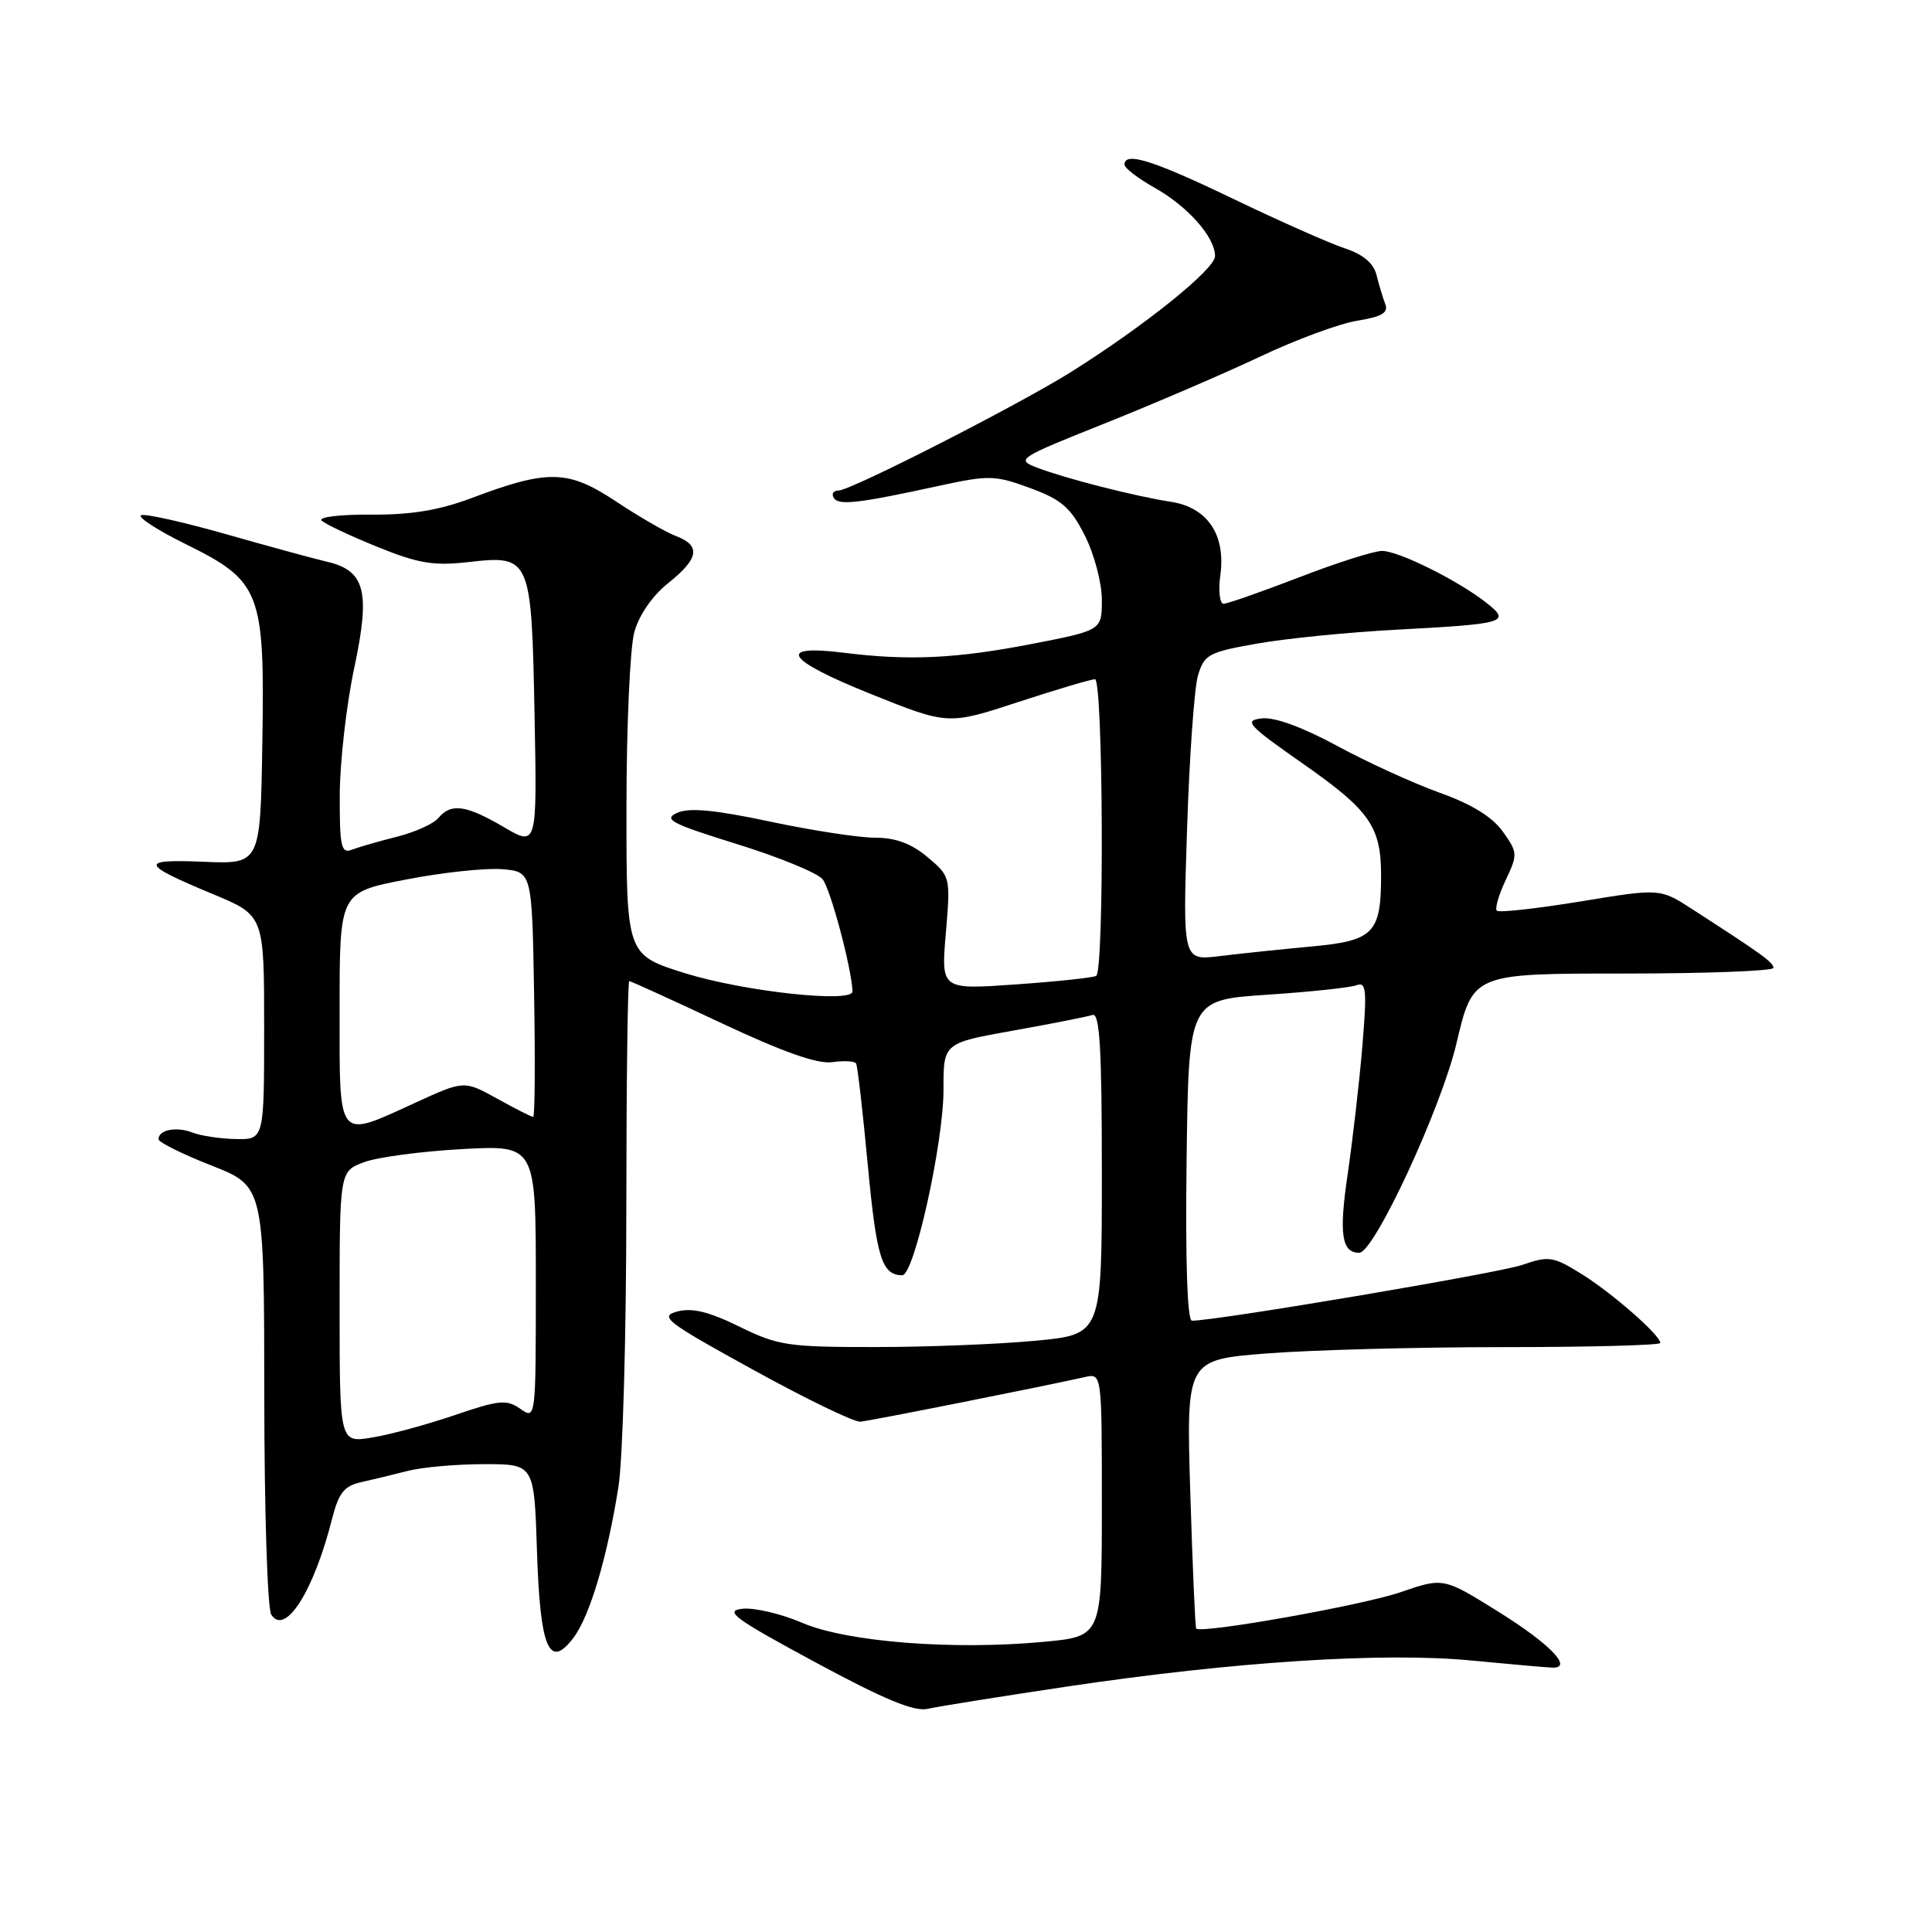 <?xml version="1.0" encoding="UTF-8" standalone="no"?>
<!DOCTYPE svg PUBLIC "-//W3C//DTD SVG 1.1//EN" "http://www.w3.org/Graphics/SVG/1.1/DTD/svg11.dtd" >
<svg xmlns="http://www.w3.org/2000/svg" xmlns:xlink="http://www.w3.org/1999/xlink" version="1.1" viewBox="0 0 256 256">
 <g >
 <path fill="currentColor"
d=" M 141.43 223.47 C 163.58 220.17 183.36 218.90 195.01 220.03 C 200.23 220.53 205.05 220.96 205.72 220.97 C 208.49 221.03 205.37 217.82 198.54 213.56 C 191.26 209.02 191.26 209.02 185.56 210.98 C 180.50 212.72 159.11 216.52 158.50 215.79 C 158.37 215.63 158.02 207.55 157.72 197.84 C 157.18 180.18 157.18 180.18 167.84 179.34 C 173.70 178.88 187.84 178.50 199.25 178.50 C 210.66 178.50 220.00 178.25 220.00 177.95 C 220.00 176.91 213.52 171.25 209.50 168.77 C 205.80 166.48 205.22 166.39 201.70 167.61 C 198.58 168.69 161.23 175.00 157.94 175.00 C 157.32 175.00 157.06 167.09 157.23 153.75 C 157.50 132.50 157.50 132.50 167.87 131.81 C 173.57 131.43 178.91 130.87 179.74 130.55 C 181.04 130.05 181.14 131.14 180.52 138.63 C 180.12 143.39 179.24 151.03 178.57 155.61 C 177.40 163.52 177.77 166.00 180.11 166.00 C 182.08 166.00 190.99 146.80 193.00 138.21 C 195.17 129.00 195.17 129.00 215.08 129.00 C 226.04 129.00 235.00 128.66 234.99 128.25 C 234.99 127.53 233.50 126.45 224.23 120.47 C 219.97 117.71 219.97 117.71 209.41 119.45 C 203.60 120.40 198.62 120.95 198.34 120.67 C 198.06 120.39 198.59 118.57 199.51 116.62 C 201.12 113.22 201.11 112.96 199.13 110.19 C 197.75 108.25 195.00 106.55 190.79 105.05 C 187.33 103.81 181.21 101.02 177.19 98.84 C 172.59 96.35 168.88 94.99 167.19 95.19 C 164.76 95.47 165.30 96.06 172.80 101.30 C 181.50 107.40 183.00 109.55 183.00 116.00 C 183.00 123.65 182.03 124.65 173.83 125.41 C 169.80 125.78 164.30 126.36 161.61 126.69 C 156.72 127.29 156.72 127.29 157.29 109.90 C 157.60 100.33 158.25 91.15 158.74 89.50 C 159.57 86.72 160.15 86.41 166.57 85.28 C 170.38 84.60 178.68 83.78 185.00 83.44 C 199.51 82.67 200.23 82.46 196.99 79.90 C 193.26 76.95 185.33 73.00 183.13 73.00 C 182.07 73.00 177.12 74.57 172.14 76.50 C 167.15 78.42 162.65 80.00 162.13 80.00 C 161.61 80.00 161.42 78.26 161.71 76.14 C 162.42 70.83 159.97 67.23 155.15 66.49 C 150.44 65.77 141.23 63.42 137.45 61.98 C 134.58 60.88 134.83 60.72 146.50 56.06 C 153.10 53.42 162.32 49.45 167.00 47.24 C 171.68 45.02 177.44 42.89 179.82 42.50 C 183.08 41.97 184.00 41.44 183.56 40.31 C 183.25 39.49 182.72 37.75 182.40 36.45 C 182.00 34.86 180.62 33.70 178.15 32.89 C 176.14 32.22 169.50 29.28 163.39 26.34 C 152.75 21.22 149.00 20.05 149.00 21.82 C 149.00 22.26 150.78 23.63 152.96 24.86 C 157.40 27.35 161.00 31.42 161.00 33.94 C 161.00 35.66 151.73 43.12 142.00 49.24 C 135.07 53.60 112.72 65.00 111.10 65.00 C 110.43 65.00 110.15 65.44 110.48 65.97 C 111.12 67.01 113.64 66.72 124.50 64.36 C 131.03 62.94 131.84 62.96 136.50 64.67 C 140.68 66.21 141.87 67.25 143.75 70.97 C 144.99 73.42 146.00 77.24 146.00 79.47 C 146.00 83.52 146.00 83.52 136.75 85.32 C 126.70 87.27 120.42 87.57 111.80 86.49 C 102.78 85.37 104.11 87.42 115.32 91.93 C 125.62 96.07 125.62 96.07 134.90 93.03 C 140.00 91.36 144.59 90.00 145.09 90.00 C 146.18 90.00 146.34 128.69 145.25 129.31 C 144.84 129.55 140.04 130.06 134.60 130.44 C 124.69 131.14 124.69 131.14 125.33 123.64 C 125.96 116.19 125.94 116.13 122.90 113.57 C 120.77 111.78 118.68 111.00 115.96 111.00 C 113.82 111.00 107.55 110.04 102.01 108.86 C 94.72 107.31 91.34 106.99 89.74 107.70 C 87.83 108.56 88.92 109.13 97.63 111.84 C 103.19 113.56 108.30 115.66 108.99 116.49 C 110.03 117.74 112.84 128.25 112.96 131.36 C 113.03 132.96 98.55 131.38 90.75 128.95 C 83.00 126.52 83.00 126.52 83.01 107.01 C 83.01 96.28 83.48 85.82 84.05 83.76 C 84.68 81.49 86.45 78.92 88.55 77.26 C 92.63 74.00 92.90 72.29 89.55 71.02 C 88.20 70.51 84.63 68.44 81.60 66.43 C 75.28 62.24 72.63 62.17 62.50 65.99 C 58.17 67.62 54.45 68.23 49.12 68.19 C 45.06 68.16 42.14 68.52 42.62 68.98 C 43.10 69.45 46.42 71.01 50.00 72.46 C 55.42 74.66 57.43 75.00 62.06 74.48 C 70.32 73.54 70.43 73.81 70.83 94.74 C 71.17 112.18 71.17 112.18 66.75 109.59 C 61.75 106.66 59.76 106.38 58.09 108.39 C 57.46 109.15 54.99 110.27 52.60 110.87 C 50.21 111.47 47.52 112.25 46.63 112.59 C 45.21 113.13 45.00 112.21 45.02 105.36 C 45.03 101.04 45.89 93.45 46.94 88.50 C 49.11 78.30 48.39 75.58 43.24 74.41 C 41.73 74.06 35.85 72.46 30.16 70.84 C 24.48 69.22 19.33 68.06 18.72 68.26 C 18.11 68.46 20.73 70.18 24.55 72.07 C 34.59 77.03 35.09 78.33 34.76 98.50 C 34.50 114.50 34.50 114.50 27.00 114.19 C 18.39 113.83 18.58 114.47 28.25 118.49 C 35.00 121.30 35.00 121.30 35.00 136.15 C 35.00 151.00 35.00 151.00 31.25 150.93 C 29.19 150.89 26.60 150.50 25.50 150.07 C 23.40 149.24 21.00 149.70 21.00 150.95 C 21.00 151.35 24.15 152.92 28.00 154.43 C 35.00 157.18 35.00 157.18 35.02 184.84 C 35.02 200.05 35.44 213.15 35.94 213.94 C 37.77 216.83 41.57 210.87 44.00 201.26 C 44.86 197.85 45.61 196.90 47.79 196.41 C 49.28 196.08 52.08 195.40 54.00 194.91 C 55.92 194.41 60.49 194.01 64.14 194.01 C 70.78 194.00 70.78 194.00 71.15 205.46 C 71.56 218.43 72.76 221.29 75.99 217.01 C 78.15 214.15 80.46 206.40 81.95 197.00 C 82.52 193.43 82.99 176.89 82.99 160.25 C 83.00 143.61 83.17 130.00 83.38 130.00 C 83.58 130.00 89.09 132.51 95.62 135.58 C 103.78 139.41 108.36 141.03 110.29 140.74 C 111.83 140.52 113.25 140.60 113.44 140.92 C 113.63 141.24 114.33 147.35 115.00 154.50 C 116.15 166.69 116.85 168.95 119.55 168.98 C 121.13 169.01 125.03 151.40 125.02 144.35 C 125.00 138.21 125.00 138.21 134.25 136.56 C 139.34 135.65 144.06 134.72 144.75 134.49 C 145.72 134.16 146.00 138.78 146.00 155.44 C 146.00 176.82 146.00 176.82 137.25 177.65 C 132.44 178.11 122.88 178.49 116.00 178.49 C 104.41 178.50 103.10 178.30 97.96 175.78 C 93.92 173.80 91.70 173.26 89.75 173.78 C 87.31 174.43 88.23 175.14 99.79 181.50 C 106.78 185.35 113.17 188.45 114.00 188.38 C 115.31 188.27 137.59 183.84 143.75 182.47 C 146.00 181.96 146.00 181.96 146.00 199.40 C 146.00 216.83 146.00 216.83 138.31 217.55 C 126.25 218.68 112.20 217.57 106.29 215.03 C 103.50 213.83 99.93 212.99 98.36 213.17 C 95.91 213.45 97.30 214.47 108.00 220.24 C 117.14 225.18 121.15 226.84 122.93 226.43 C 124.27 226.12 132.60 224.79 141.43 223.47 Z  M 45.00 173.19 C 45.00 155.20 45.00 155.20 48.25 153.99 C 50.04 153.33 55.89 152.55 61.25 152.26 C 71.00 151.73 71.00 151.73 71.00 169.92 C 71.00 188.07 71.00 188.11 68.95 186.68 C 67.13 185.40 66.13 185.50 60.20 187.53 C 56.51 188.78 51.59 190.12 49.25 190.49 C 45.00 191.18 45.00 191.18 45.00 173.19 Z  M 45.00 133.62 C 45.00 118.25 45.00 118.25 53.75 116.55 C 58.56 115.61 64.30 115.00 66.50 115.17 C 70.50 115.50 70.50 115.50 70.77 131.75 C 70.93 140.69 70.87 148.00 70.65 148.00 C 70.43 148.00 68.28 146.91 65.88 145.58 C 61.50 143.16 61.50 143.16 55.11 146.08 C 44.55 150.91 45.00 151.46 45.00 133.62 Z "/>
</g>
</svg>